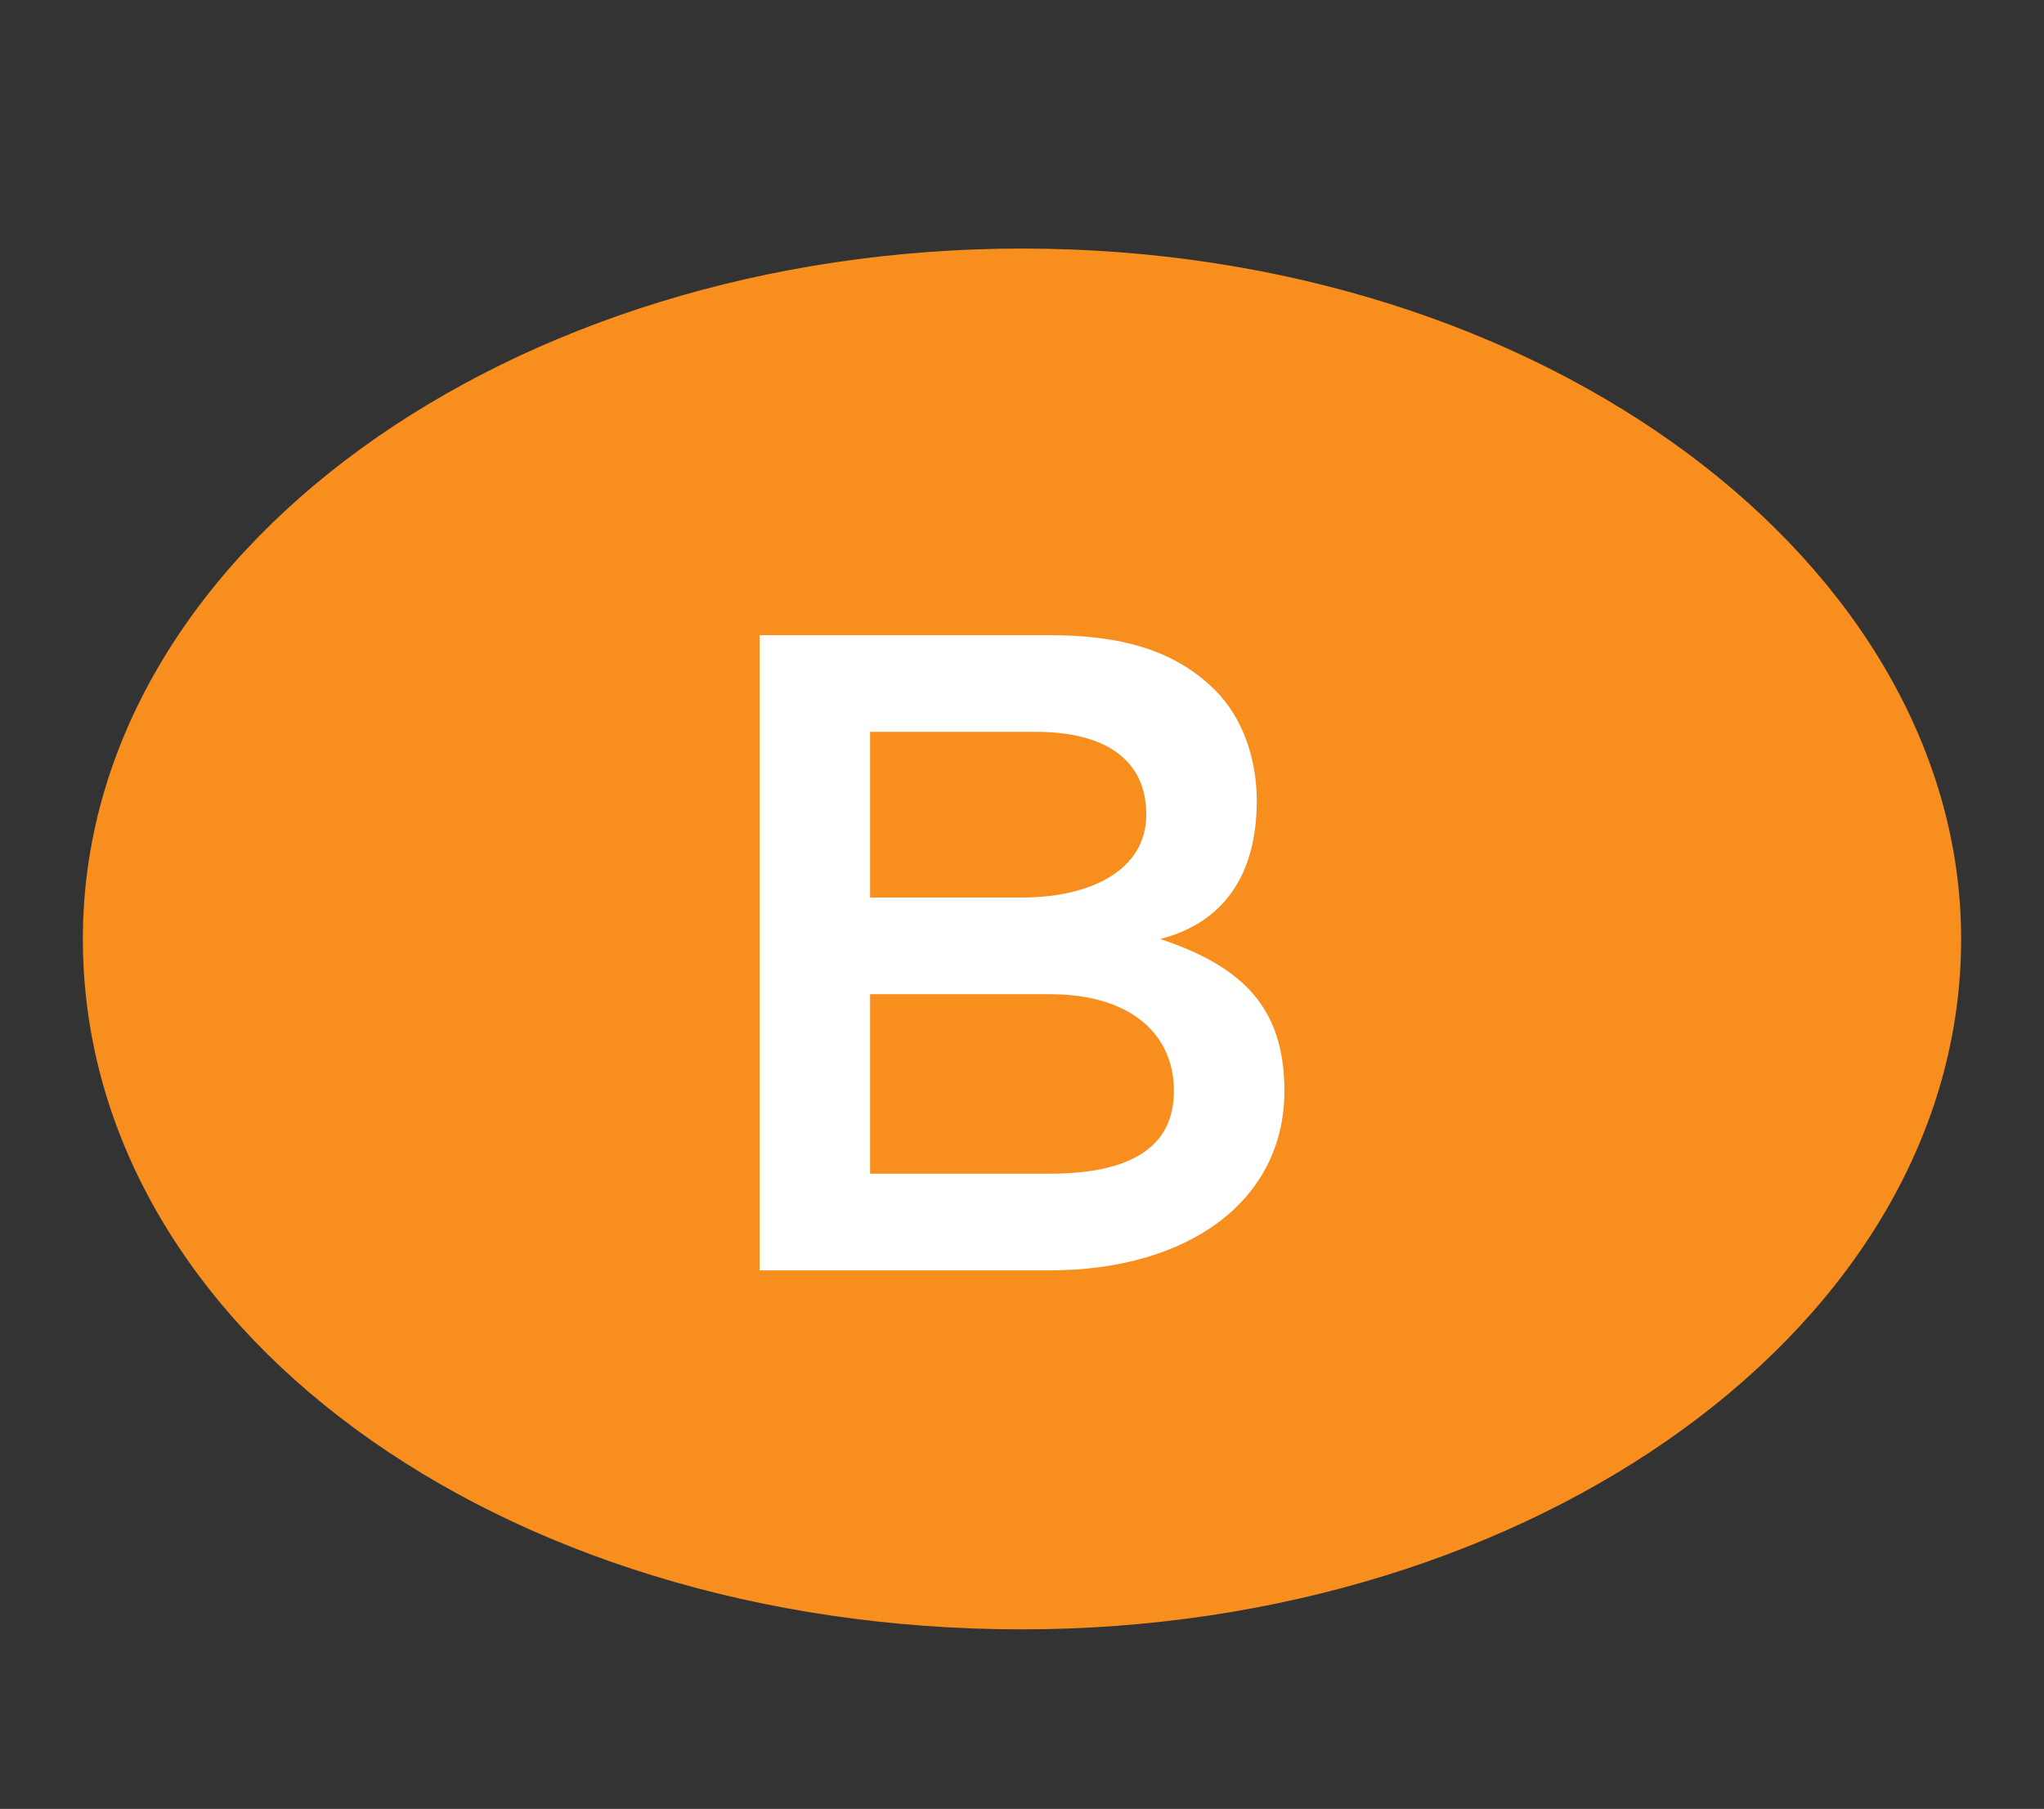 <?xml version="1.0" encoding="utf-8"?>
<!-- Generator: Adobe Illustrator 22.0.0, SVG Export Plug-In . SVG Version: 6.00 Build 0)  -->
<svg version="1.1" id="Layer_3" xmlns="http://www.w3.org/2000/svg" xmlns:xlink="http://www.w3.org/1999/xlink" x="0px" y="0px"
	 viewBox="0 0 14.8 13.1" style="enable-background:new 0 0 14.8 13.1;" xml:space="preserve">
<rect x="0" y="0" width="14.8" height="13.1" fill="#333333" stroke="none"/>
<style type="text/css">
	.st0{fill:#F78E1E;}
	.st1{fill:#FFFFFF;}
</style>
<g>
	<g>
		<path class="st0" d="M14.2,6.8c0,2.8-3.1,5-6.8,5c-3.8,0-6.8-2.2-6.8-5c0-2.8,3.1-5,6.8-5C11.2,1.8,14.2,4.1,14.2,6.8"/>
		<path class="st1" d="M7.6,7.2H6.3v1.3h1.3c0.6,0,0.9-0.2,0.9-0.6v0C8.5,7.5,8.2,7.2,7.6,7.2 M8.3,5.9c0-0.4-0.3-0.6-0.8-0.6H6.3
			v1.2h1.1C7.9,6.5,8.3,6.3,8.3,5.9L8.3,5.9z M5.5,4.6h2.1c0.5,0,0.9,0.1,1.2,0.4C9,5.2,9.1,5.5,9.1,5.8v0c0,0.6-0.3,0.9-0.7,1
			C9,7,9.3,7.3,9.3,7.9v0c0,0.8-0.7,1.3-1.7,1.3H5.5V4.6z"/>
	</g>
</g>
</svg>
